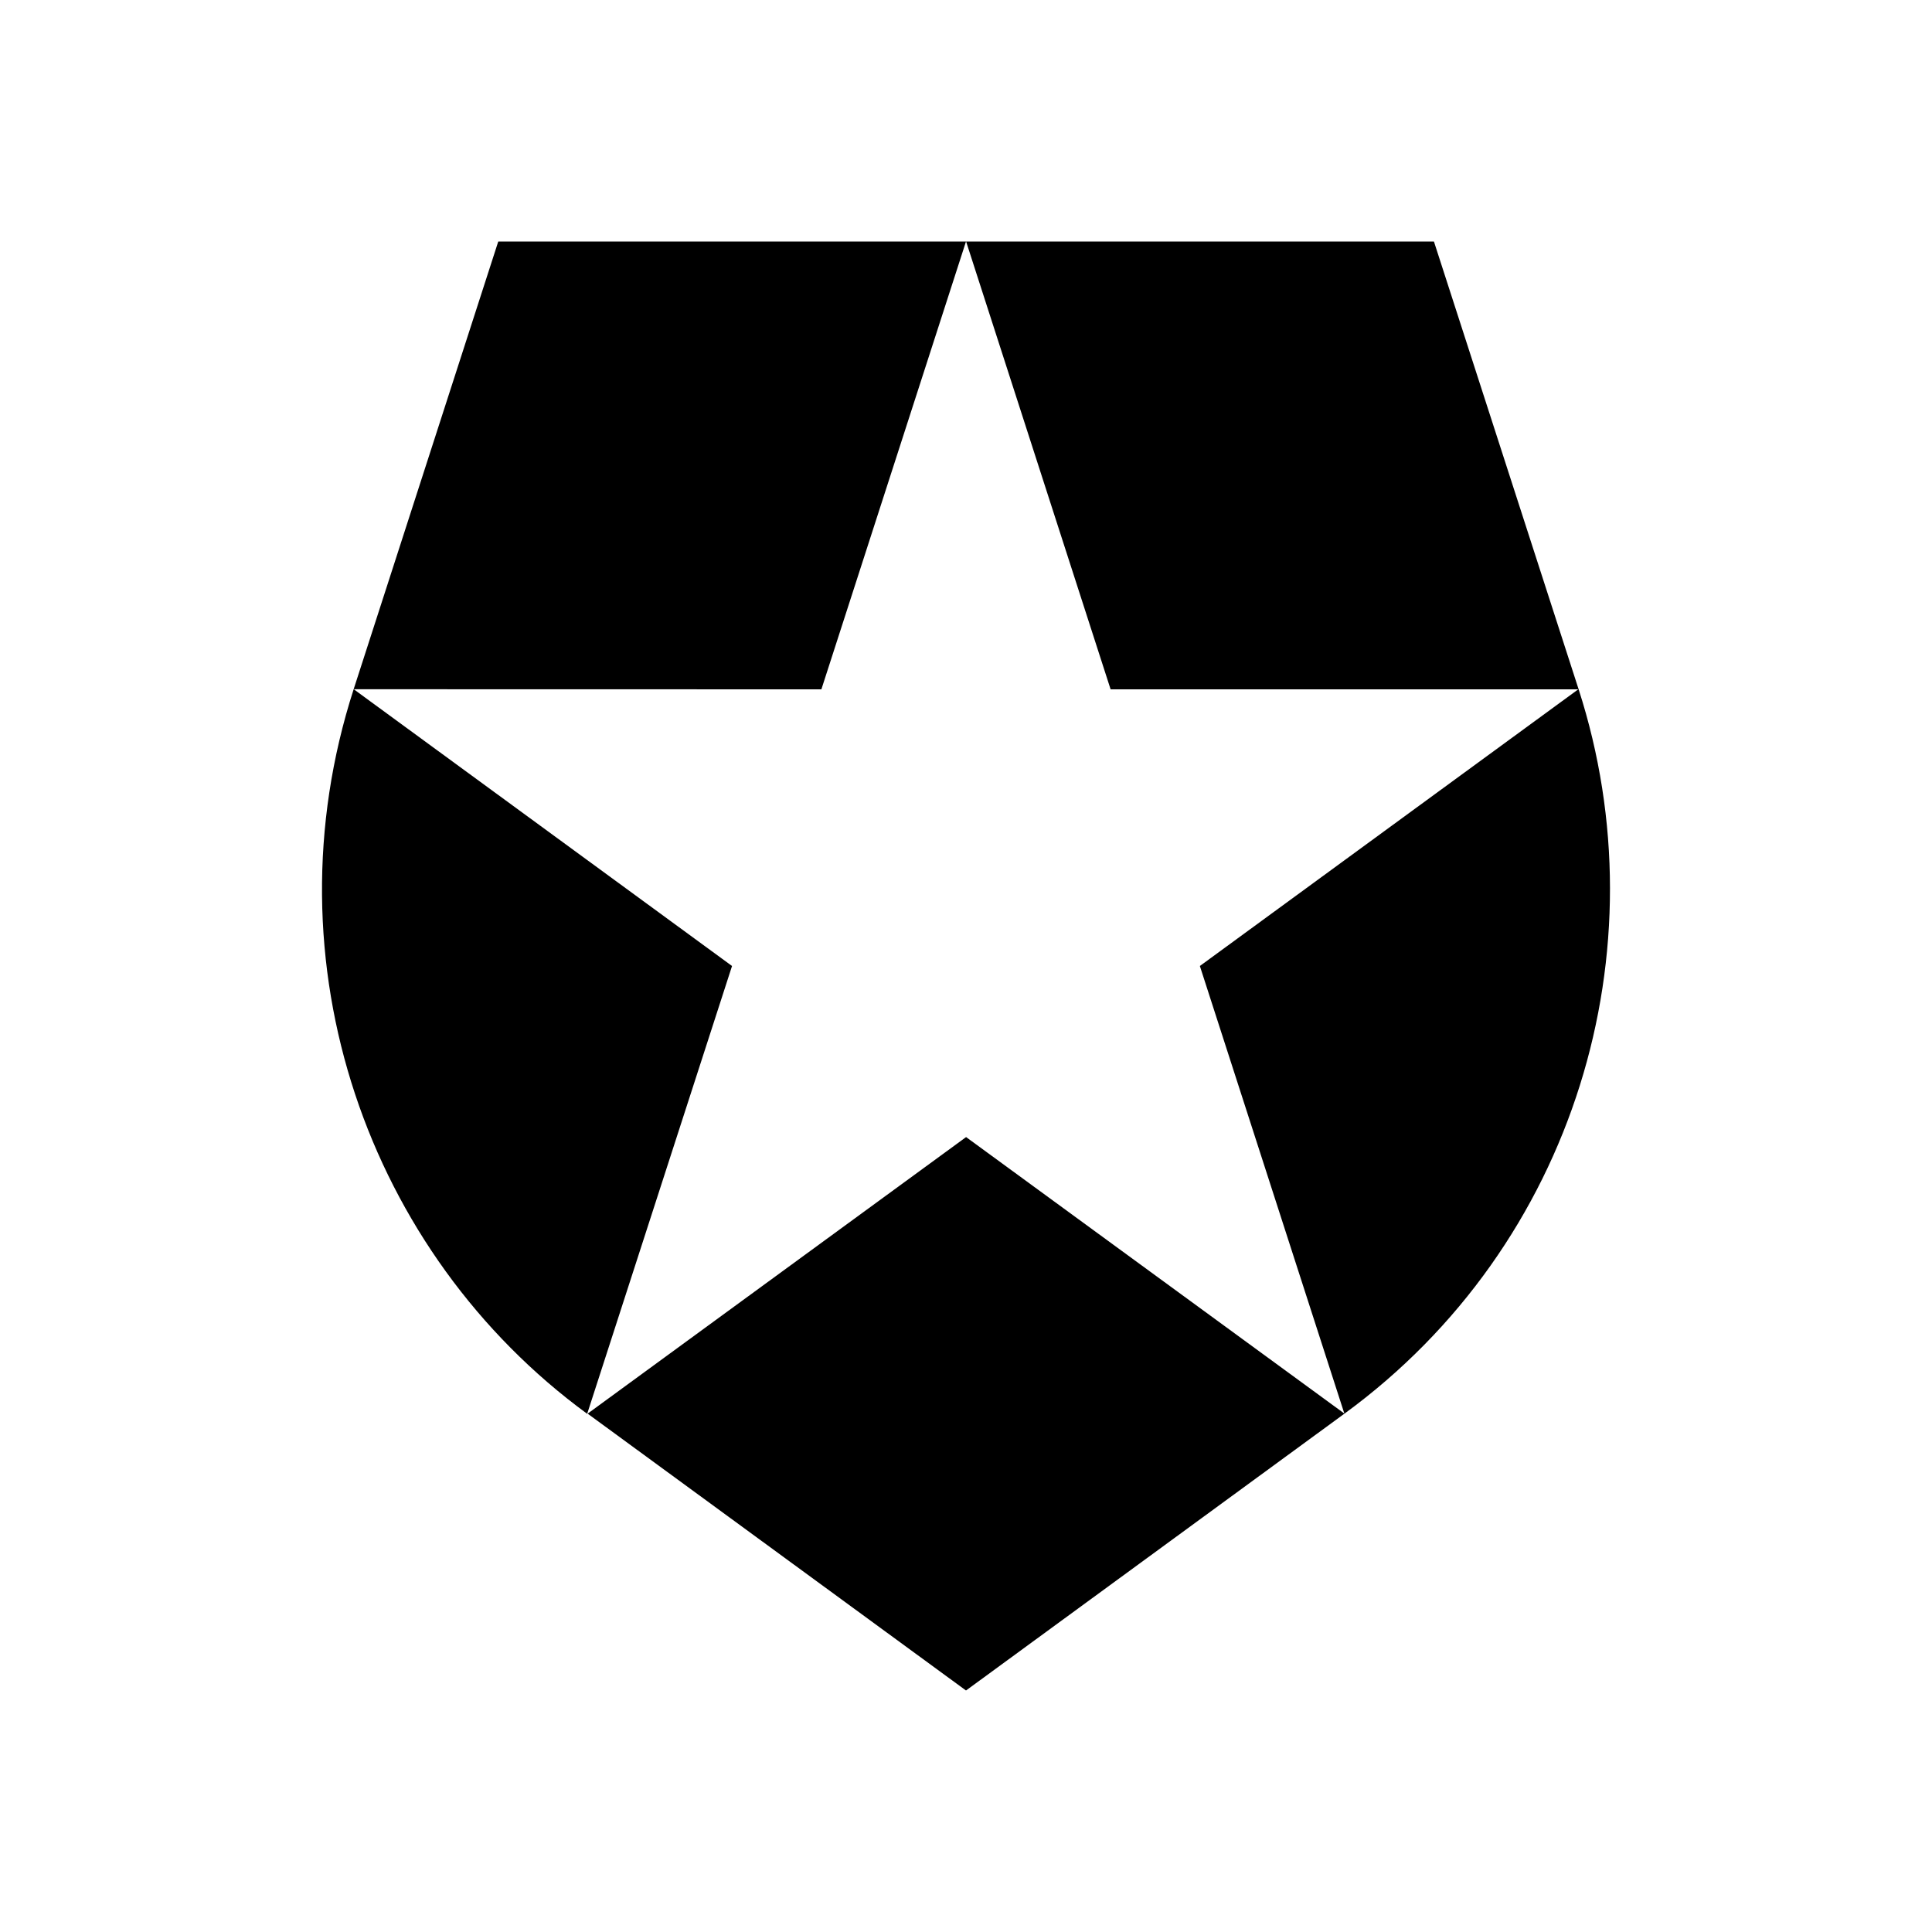 <svg width="20" height="20" viewBox="0 0 20 20" fill="none" xmlns="http://www.w3.org/2000/svg">
<path d="M13.917 14.634L12.421 10L16.338 7.136H11.497L10.001 2.5H14.844L16.342 7.136C17.21 9.824 16.315 12.883 13.918 14.634L13.917 14.634ZM6.083 14.634L10 17.5L13.918 14.634L10.001 11.771L6.083 14.634ZM3.661 7.135C2.746 9.97 3.809 12.975 6.079 14.636V14.634L7.578 10L3.662 7.135L8.503 7.136L10 2.5H5.158L3.661 7.135Z" fill="currentcolor"/>
</svg>
